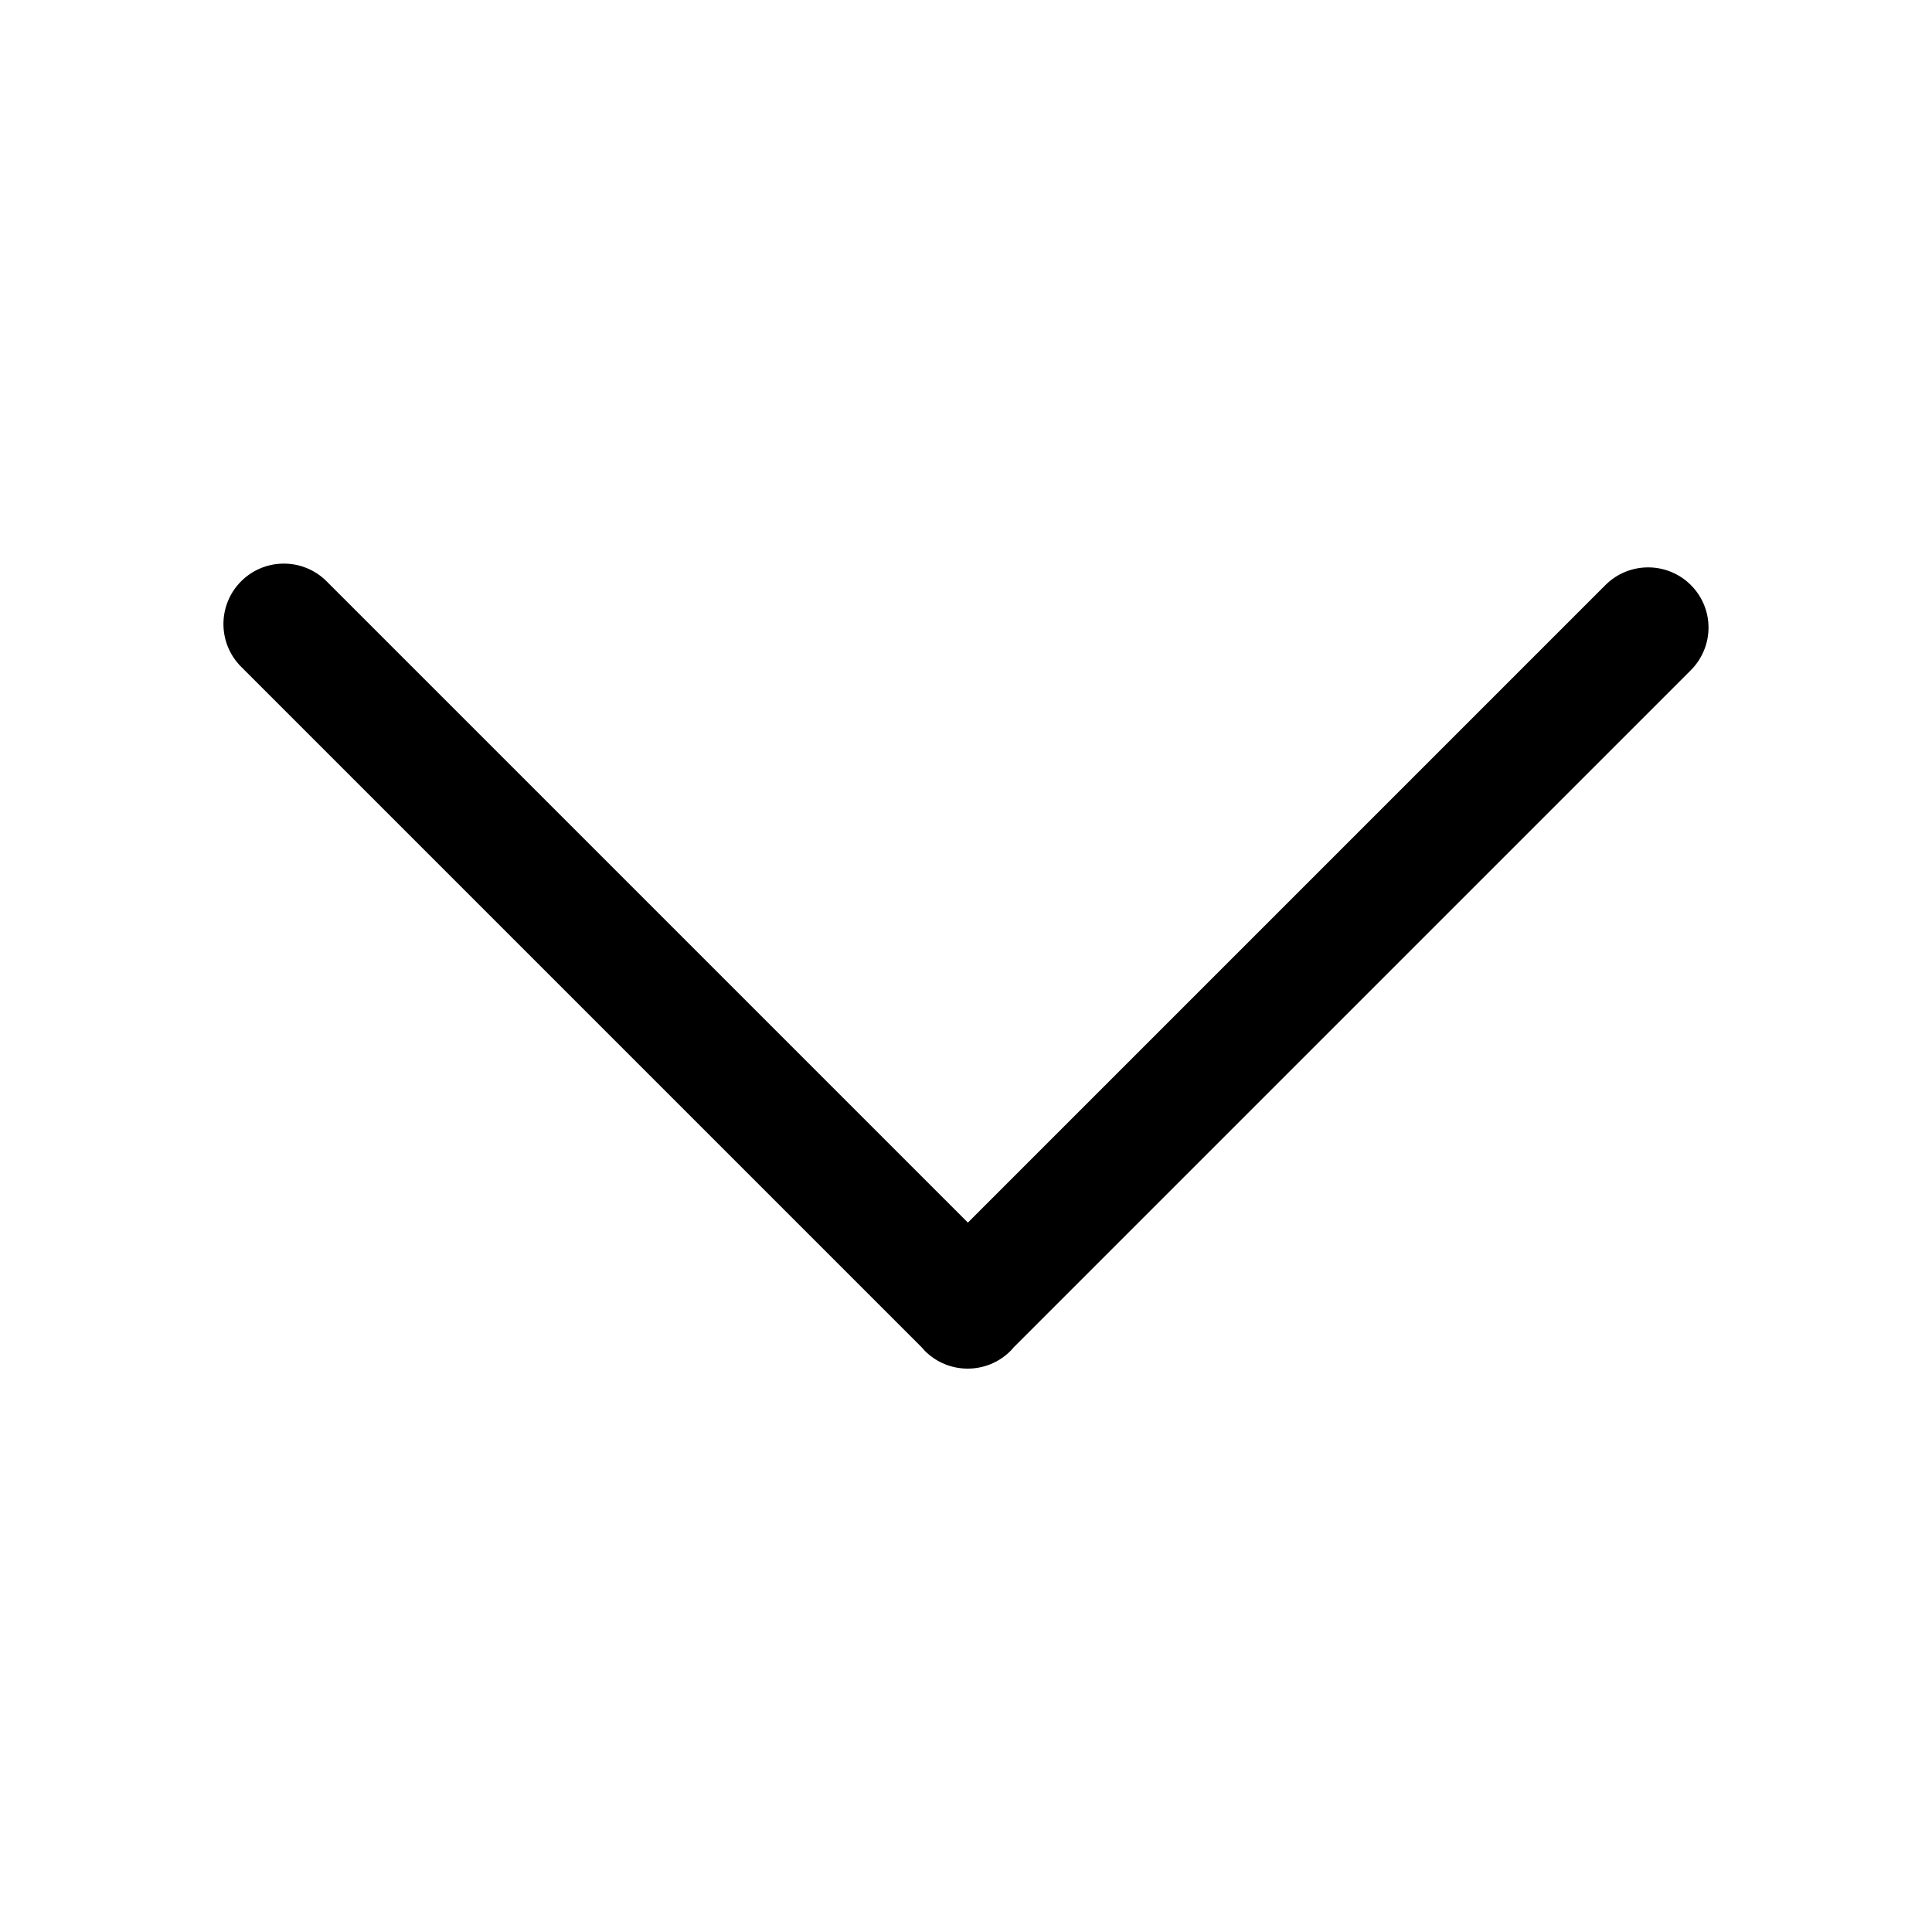 <?xml version="1.0" standalone="no"?><!DOCTYPE svg PUBLIC "-//W3C//DTD SVG 1.1//EN" "http://www.w3.org/Graphics/SVG/1.1/DTD/svg11.dtd"><svg class="icon" width="128px" height="128.00px" viewBox="0 0 1024 1024" version="1.1" xmlns="http://www.w3.org/2000/svg"><path d="M896.2 310.1c-12.5-12.5-32.8-12.5-45.3 0L513 648 173.1 308.1c-12.5-12.5-32.8-12.5-45.3 0s-12.5 32.8 0 45.3l360.8 360.8c0.5 0.6 1.1 1.2 1.6 1.8 6.3 6.3 14.5 9.4 22.7 9.4s16.4-3.1 22.7-9.4c0.6-0.6 1.1-1.2 1.6-1.8L896 355.4c12.7-12.6 12.7-32.8 0.2-45.3z" /></svg>